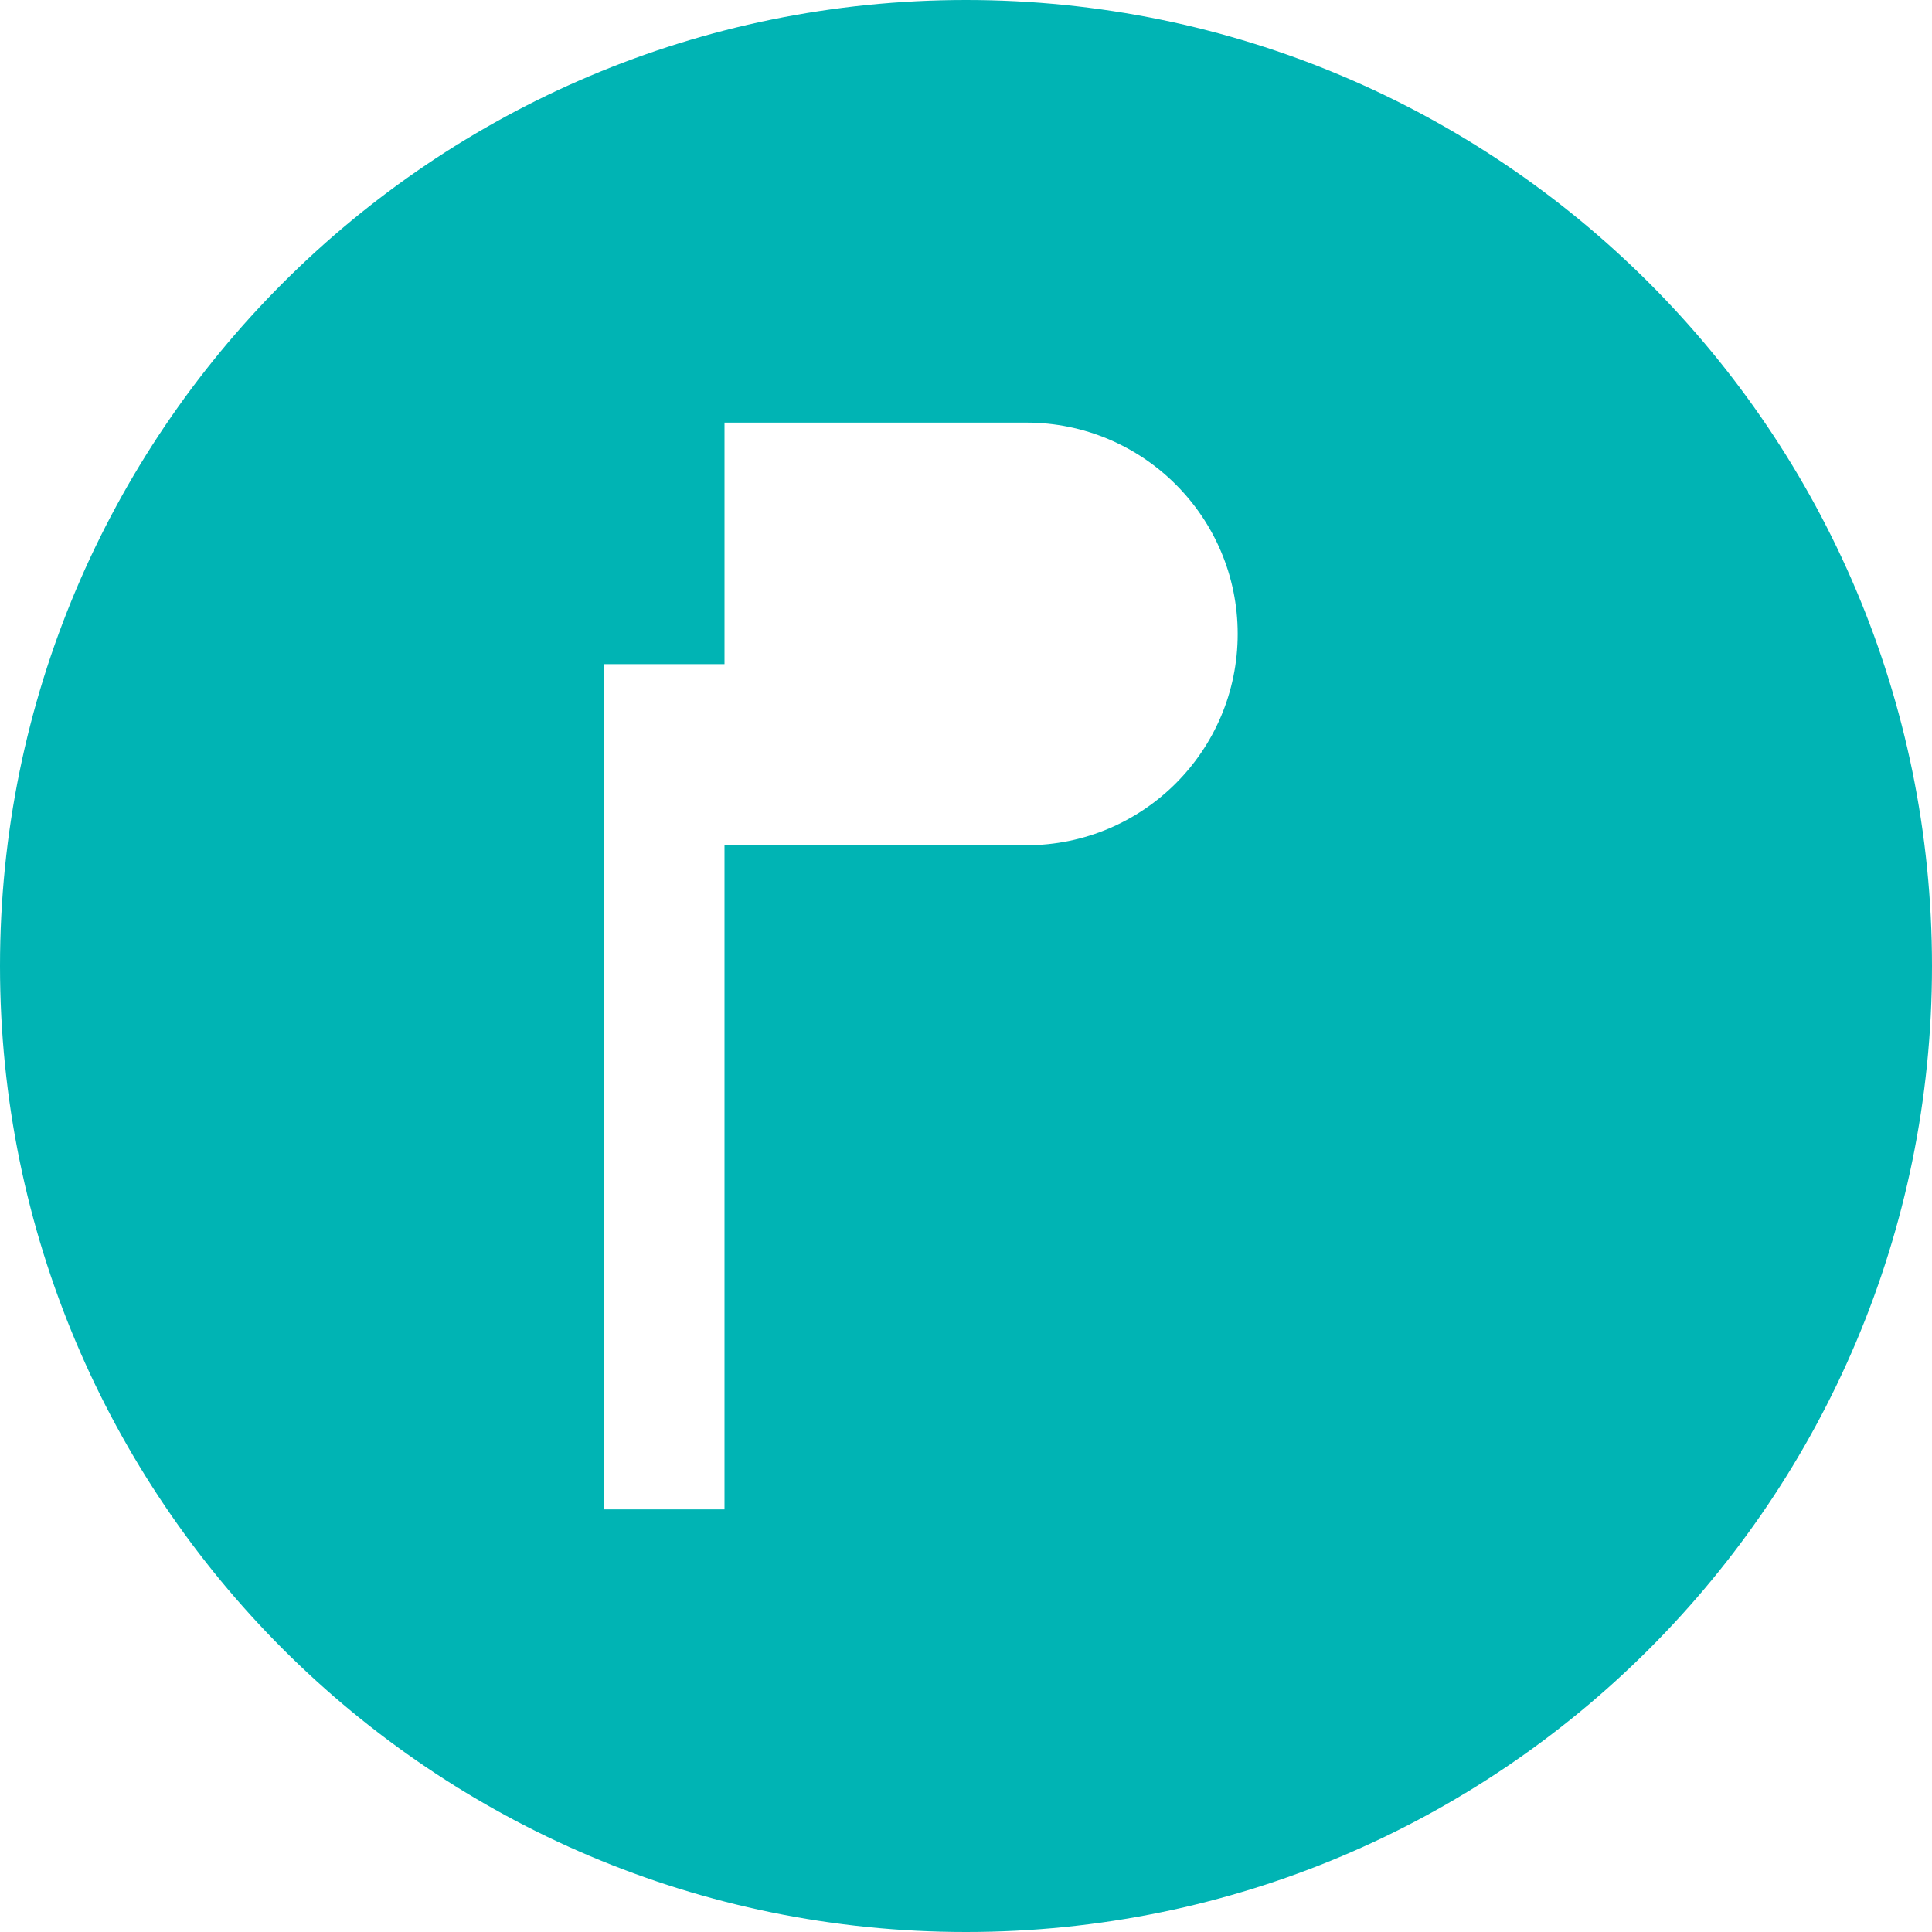 <?xml version="1.0" encoding="UTF-8"?>
<svg width="32" height="32" viewBox="0 0 32 32" fill="none" xmlns="http://www.w3.org/2000/svg">
  <path d="M16 0C7.163 0 0 7.163 0 16C0 24.837 7.163 32 16 32C24.837 32 32 24.837 32 16C32 7.163 24.837 0 16 0ZM20.5 17.5C20.5 19.433 18.933 21 17 21H12V14H17C18.933 14 20.5 15.567 20.5 17.5ZM17 11H12V7H17C18.933 7 20.5 8.567 20.5 10.5C20.5 12.433 18.933 14 17 14C18.933 14 20.5 15.567 20.5 17.5C20.5 19.433 18.933 21 17 21H12V25H10V11H17Z" fill="#00B4B4"/>
</svg> 